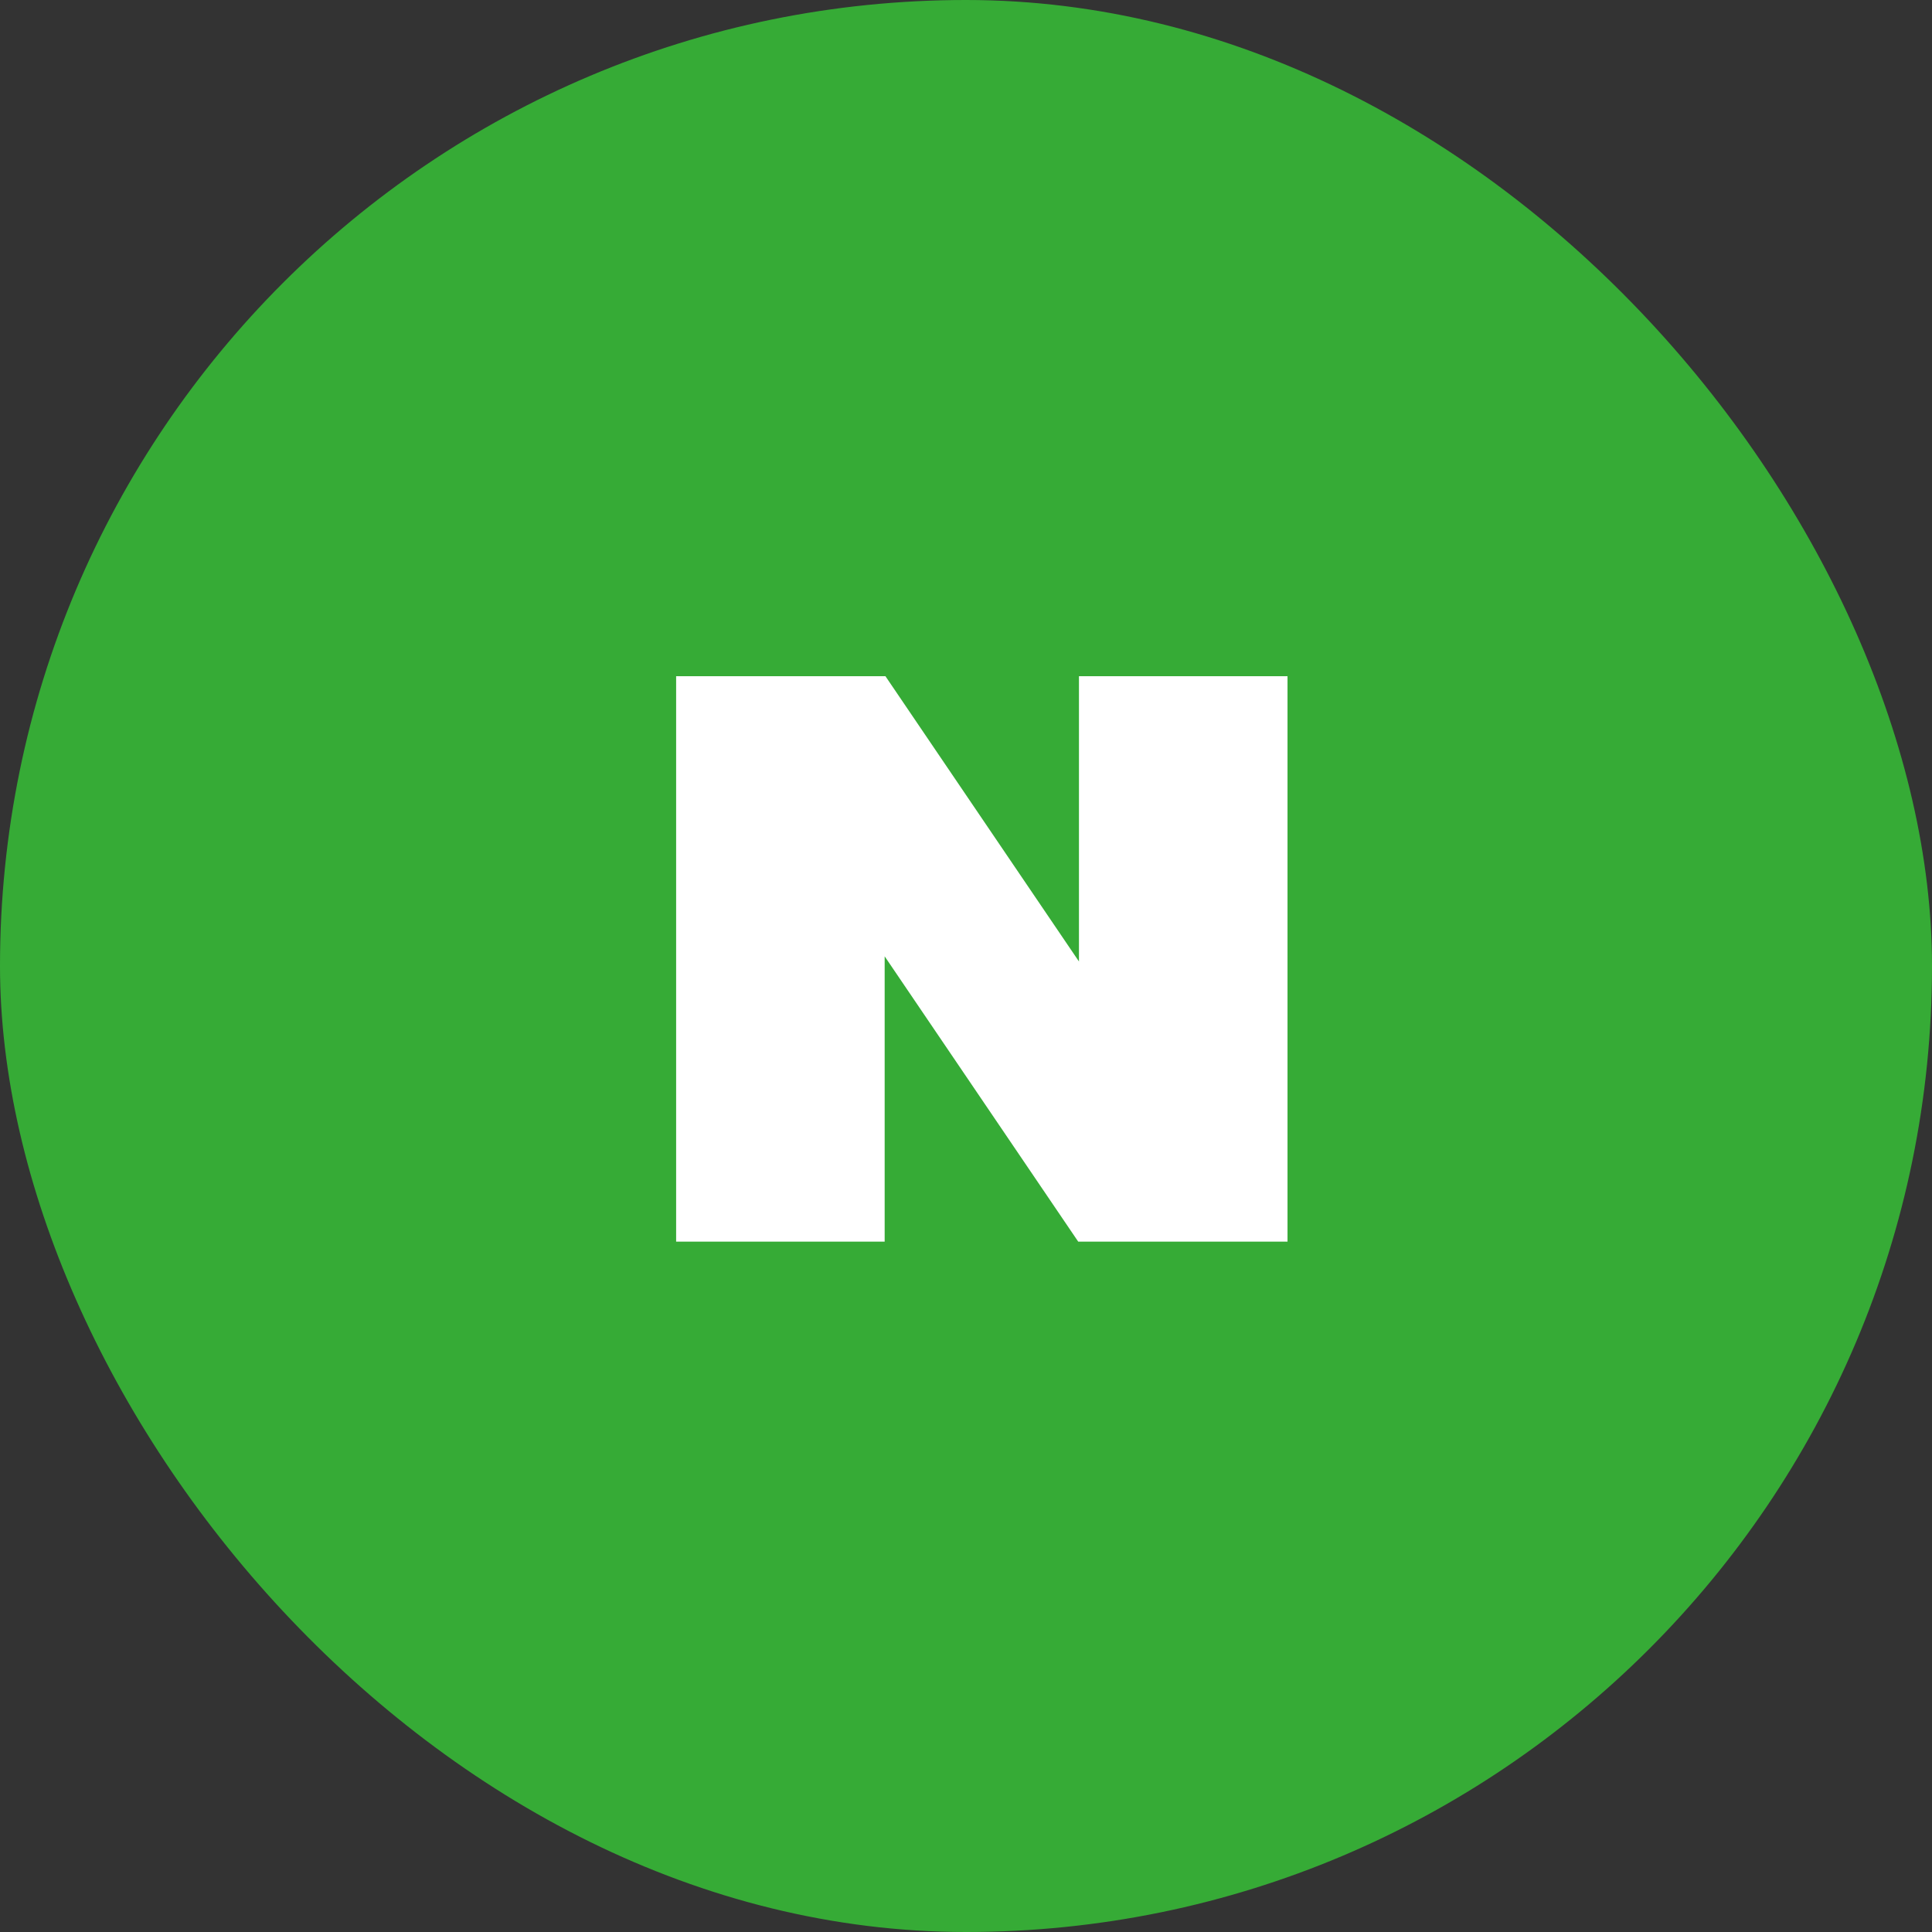 <svg xmlns="http://www.w3.org/2000/svg" width="60" height="60" viewBox="0 0 60 60">
  <rect x="0" y="0" width="60" height="60" fill="#333333" stroke="none"/>
  <g id="그룹_4129" data-name="그룹 4129" transform="translate(-1543 -636)">
    <rect id="사각형_663" data-name="사각형 663" width="60" height="60" rx="30" transform="translate(1543 636)" fill="#36ab36"/>
    <g id="sns_naver" transform="translate(1564 657)">
      <path id="패스_18367" data-name="패스 18367" d="M-1149.5,38.453v8.86l-6.01-8.86h-6.5v17.56h6.476v-8.86l6.011,8.86h6.5V38.453Z" transform="translate(1162.008 -38.453)" fill="#fff"/>
    </g>
  </g>
</svg>
